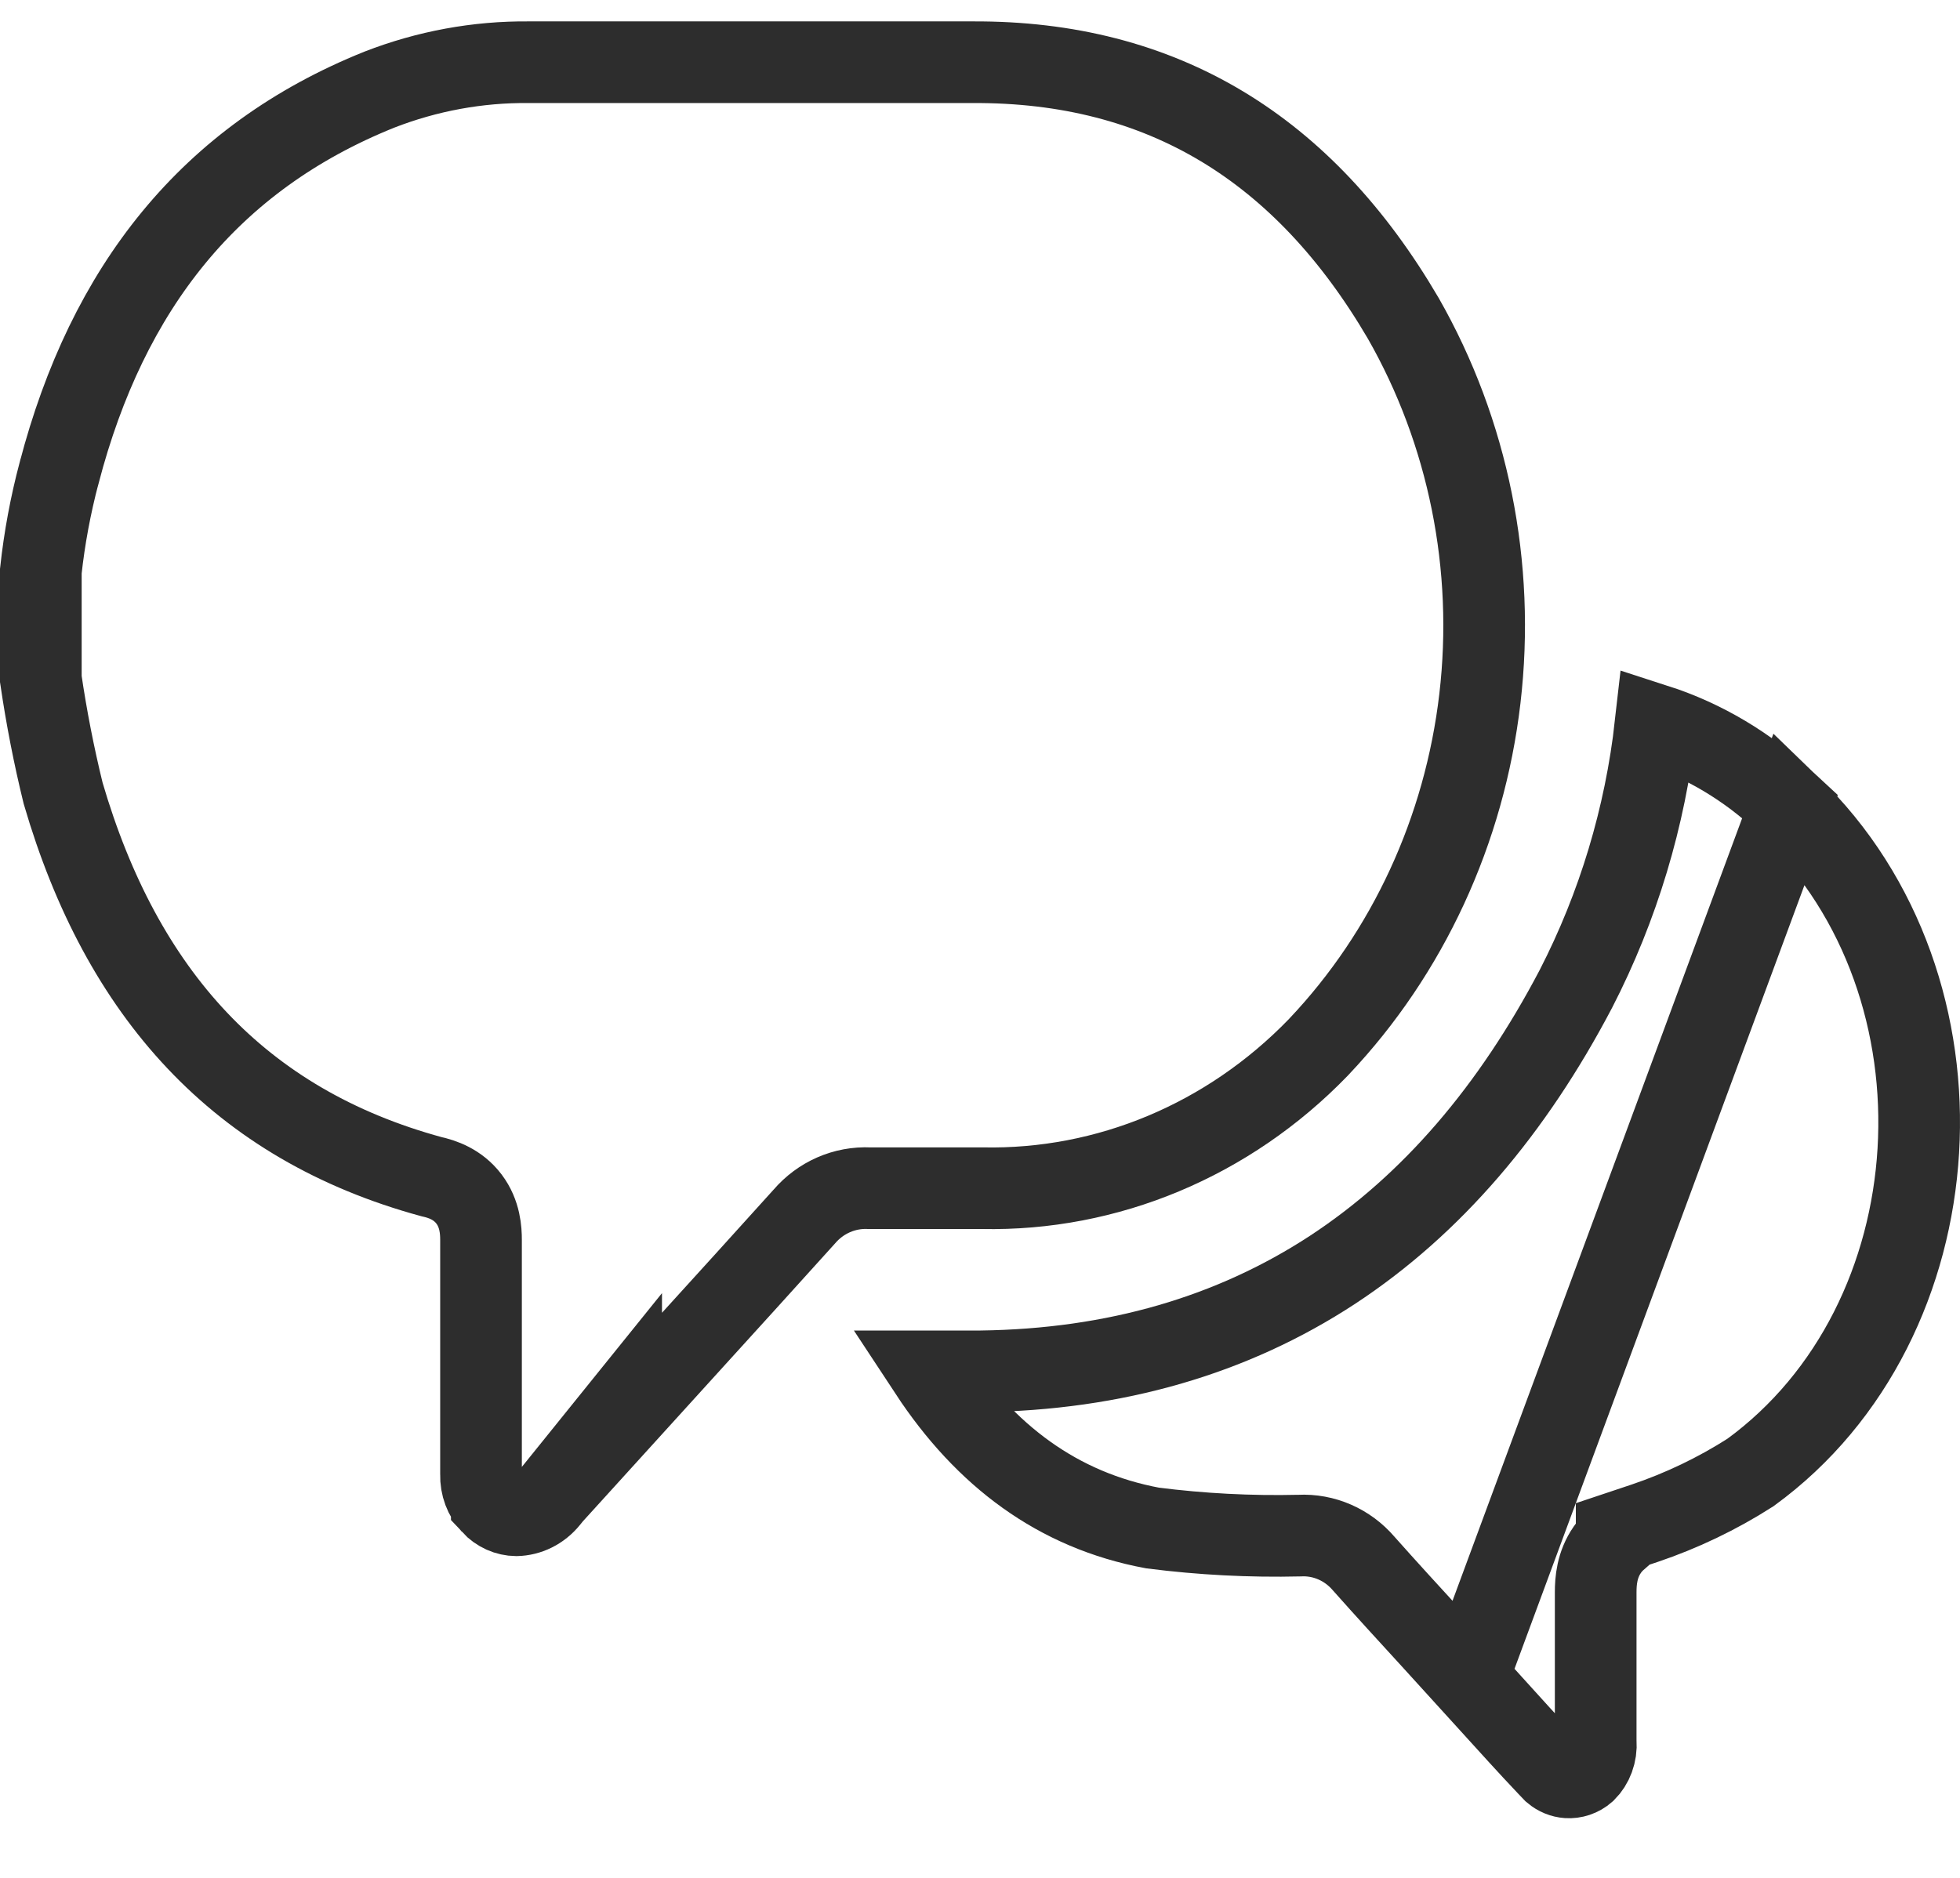 <svg width="24" height="23" viewBox="0 0 24 23" fill="none" xmlns="http://www.w3.org/2000/svg">
<path d="M18.121 8.557C17.932 10.172 17.238 11.67 16.153 12.817L16.14 12.831C15.04 13.967 13.558 14.584 12.029 14.553L12.029 14.553H12.018H10.648C10.339 14.538 10.047 14.669 9.849 14.9C9.373 15.428 8.89 15.96 8.407 16.491C8.14 16.785 7.872 17.08 7.606 17.373V17.255L6.716 18.359C6.612 18.488 6.467 18.556 6.321 18.559C6.214 18.558 6.105 18.512 6.022 18.422L6.022 18.421C5.937 18.329 5.886 18.2 5.89 18.061L5.89 18.061V18.049V15.186C5.89 15.073 5.88 14.867 5.743 14.686C5.605 14.503 5.412 14.44 5.284 14.412C2.932 13.771 1.49 12.171 0.773 9.715C0.66 9.254 0.569 8.788 0.5 8.317V6.995C0.544 6.589 0.619 6.187 0.723 5.794L0.723 5.794L0.724 5.792C1.316 3.526 2.57 1.932 4.645 1.098C5.231 0.87 5.851 0.756 6.475 0.762V0.762H6.48L11.906 0.762L11.908 0.762C14.236 0.75 15.967 1.822 17.182 3.897C17.98 5.294 18.311 6.935 18.121 8.557L18.121 8.557Z" stroke="#2D2D2D"/>
<path d="M21.919 9.877L21.864 9.826C21.402 9.389 20.858 9.066 20.272 8.877C20.145 10.007 19.815 11.104 19.298 12.109L19.296 12.113C18.523 13.586 17.538 14.751 16.316 15.553C15.091 16.355 13.654 16.775 12.011 16.796L12.004 16.796V16.796H11.383C12.063 17.83 12.953 18.499 14.114 18.715C14.71 18.791 15.31 18.822 15.91 18.808C16.214 18.792 16.502 18.922 16.696 19.148C16.973 19.46 17.252 19.764 17.534 20.072C17.678 20.23 17.824 20.389 17.97 20.55L21.919 9.877ZM21.919 9.877C24.218 12.092 23.97 16.188 21.434 18.035C21.026 18.296 20.59 18.504 20.137 18.657L19.796 18.771V18.852C19.755 18.888 19.716 18.93 19.682 18.98C19.553 19.165 19.539 19.366 19.539 19.502V21.301V21.319L19.54 21.337C19.55 21.476 19.499 21.607 19.412 21.693C19.347 21.75 19.269 21.774 19.194 21.769C19.134 21.765 19.074 21.741 19.023 21.698L18.956 21.628C18.718 21.377 18.488 21.122 18.254 20.863C18.16 20.759 18.066 20.655 17.971 20.55L21.919 9.877Z" stroke="#2D2D2D"/>
</svg>
